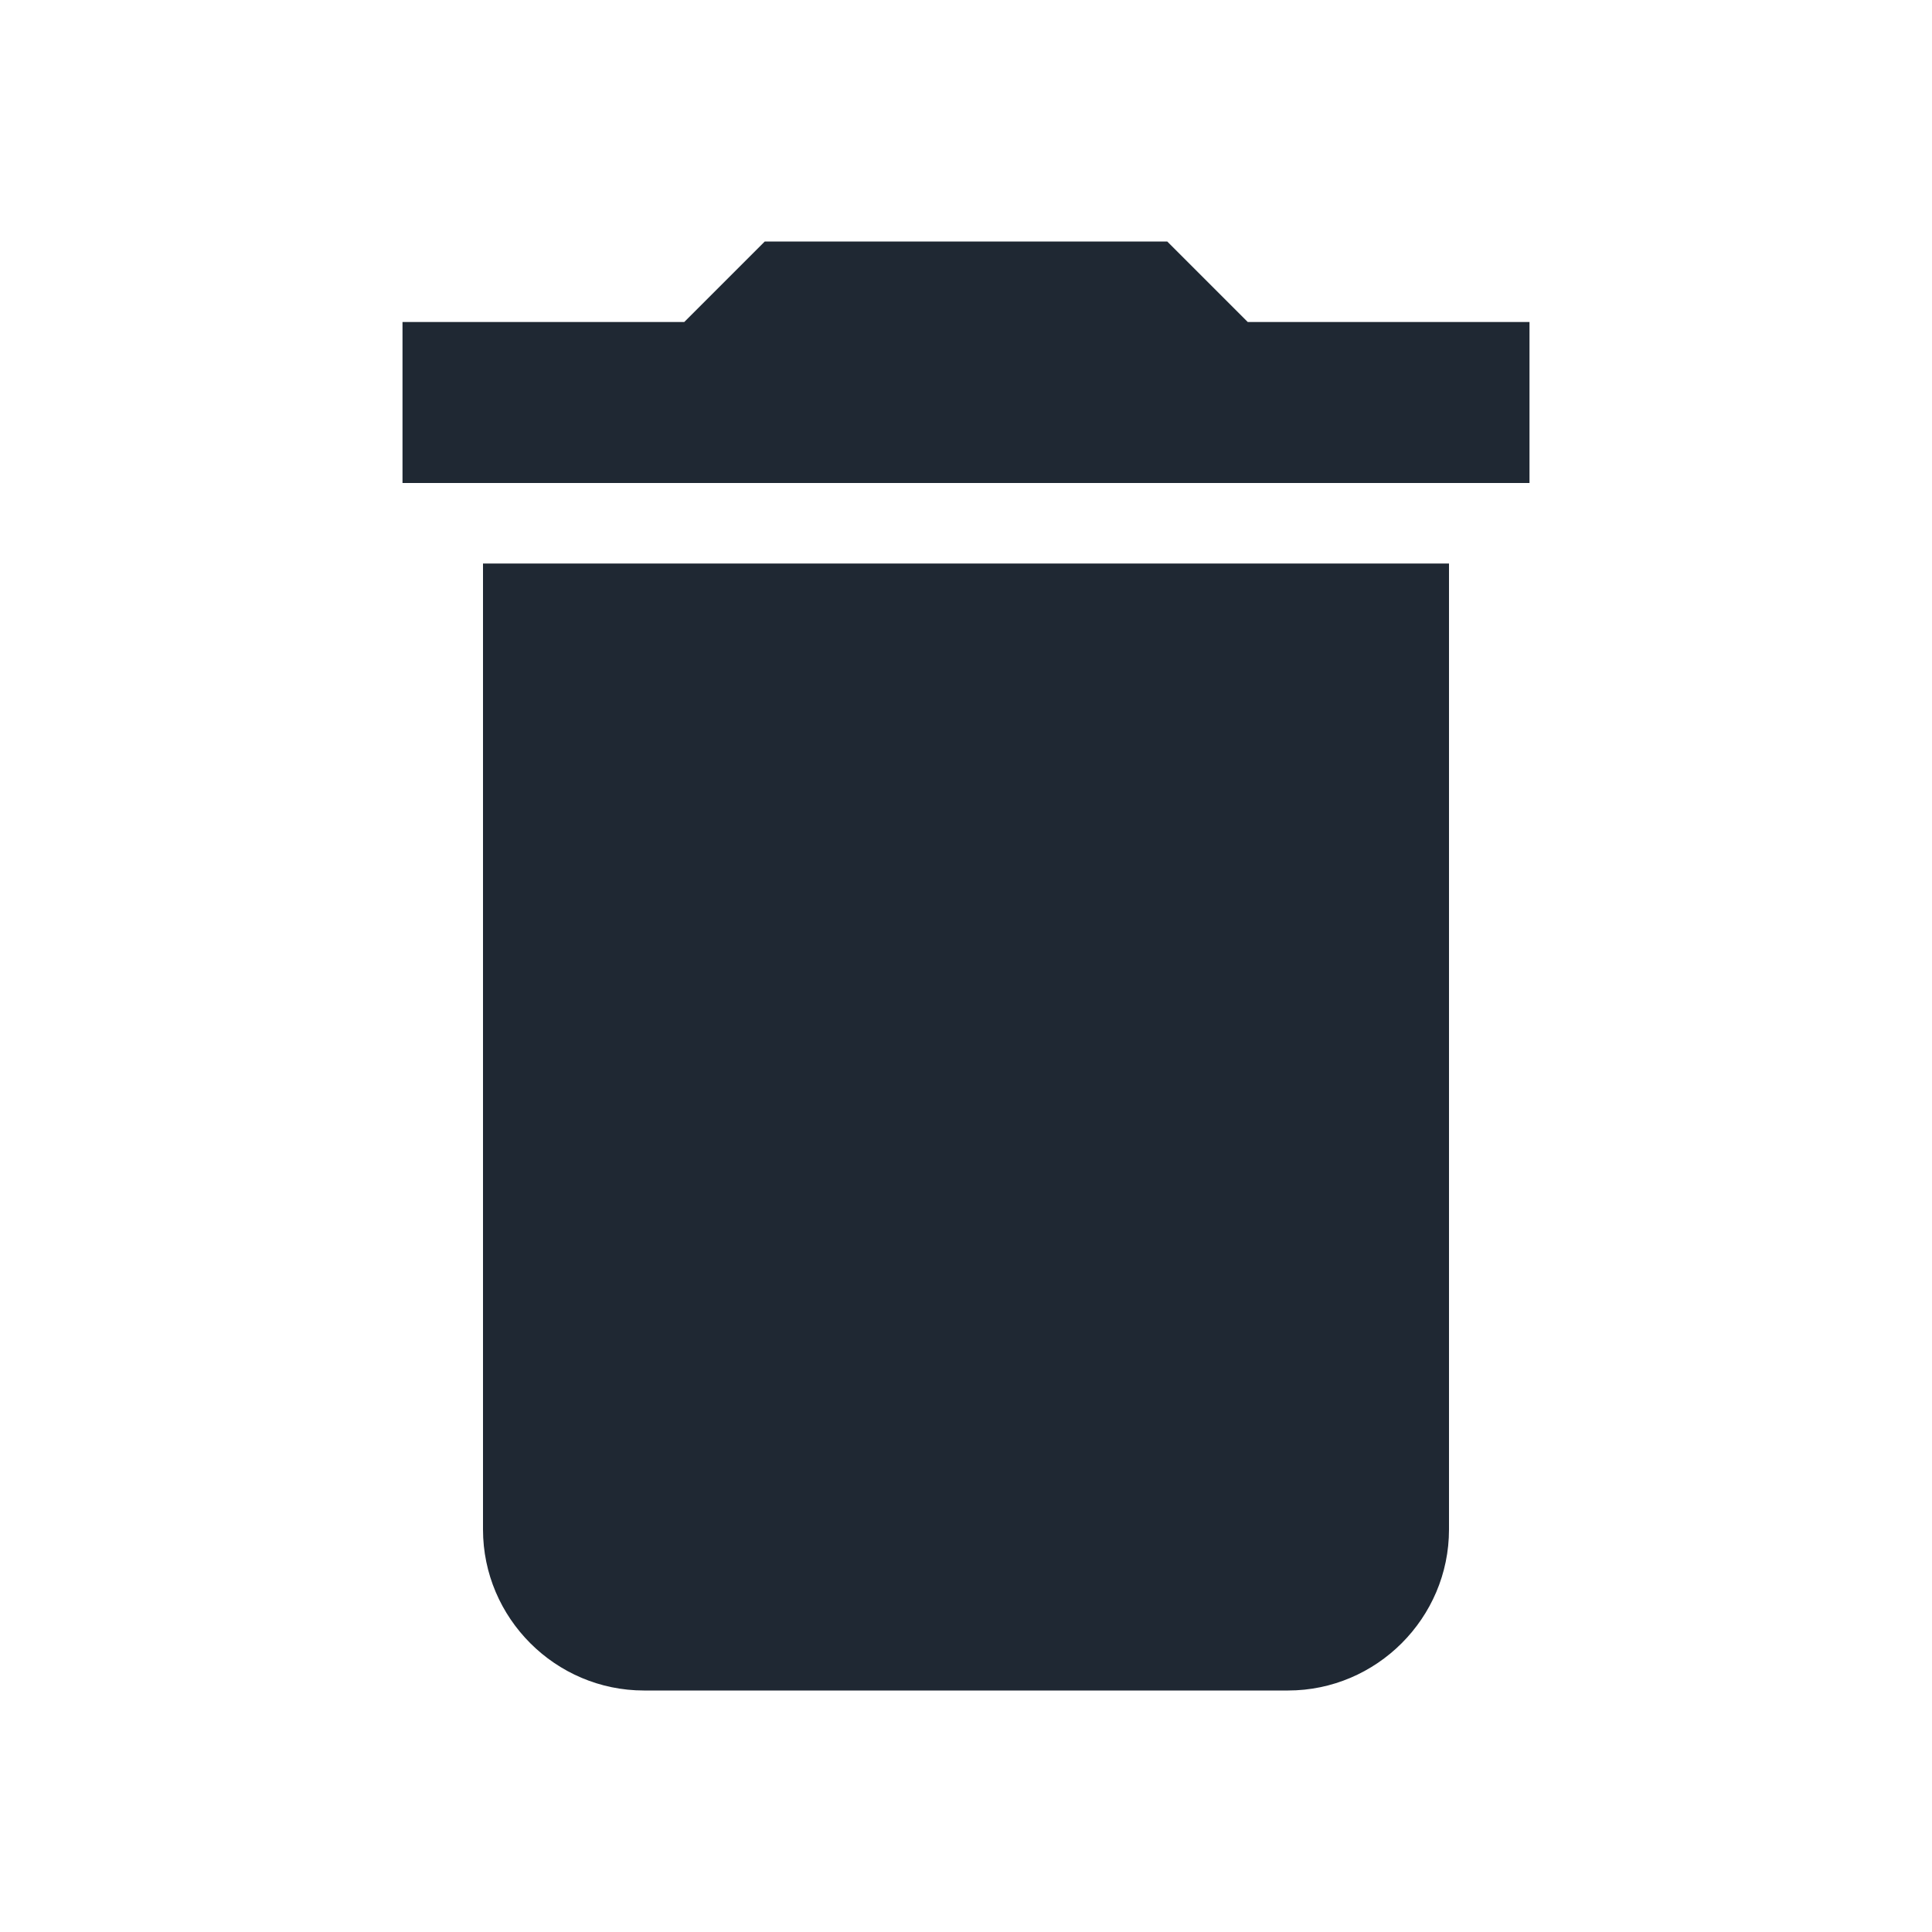 <svg xmlns="http://www.w3.org/2000/svg" height="24" viewBox="0 0 24 24" width="24"><path fill="#1F2833" d="M6 19c0 1.1.9 2 2 2h8c1.1 0 2-.9 2-2V7H6v12zM19 4h-3.5l-1-1h-5l-1 1H5v2h14V4z"/><path d="M0 0h24v24H0z" fill="none"/></svg>